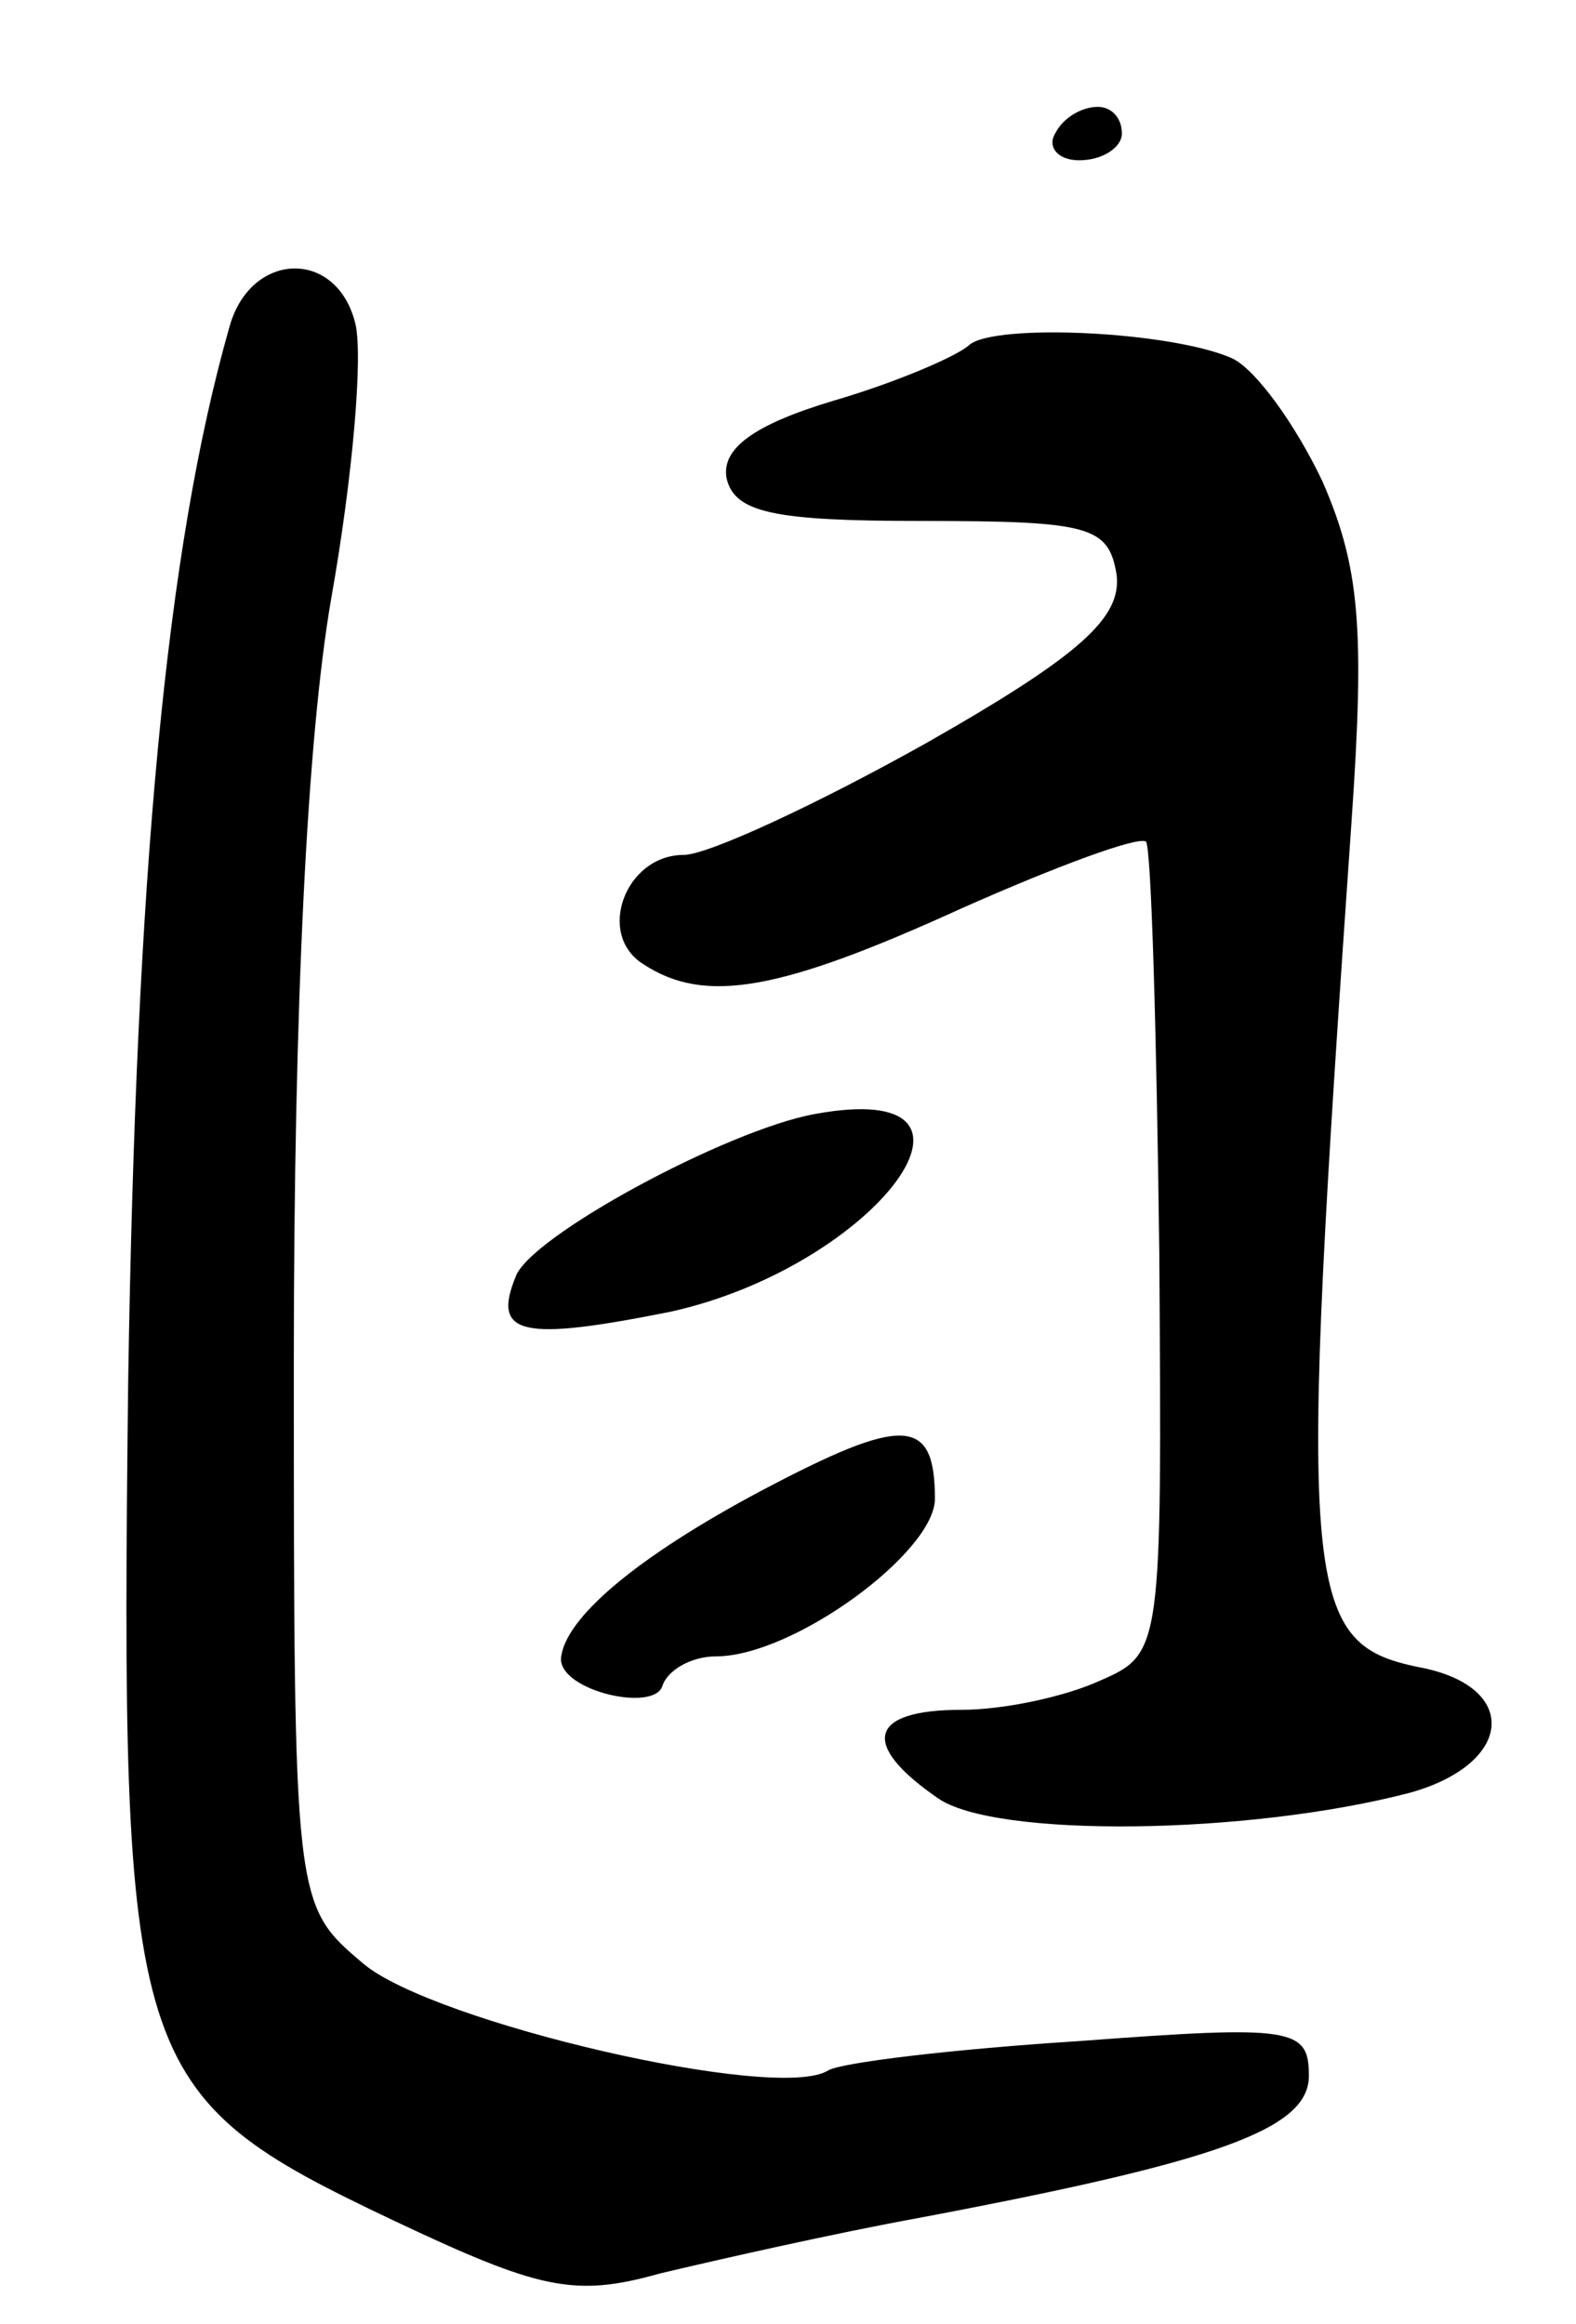 <svg version="1.0" xmlns="http://www.w3.org/2000/svg"
 width="59pt" height="87pt" viewBox="0 0 59 87"
 preserveAspectRatio="xMidYMid meet">
<g transform="translate(0,87) scale(0.1,-0.1)"
fill="#000000" stroke="none">
<path d="M395 820 c-3 -5 1 -10 9 -10 9 0 16 5 16 10 0 6 -4 10 -9 10 -6 0
-13 -4 -16 -10z"/>
<path d="M86 748 c-24 -84 -35 -206 -38 -394 -3 -258 0 -268 99 -315 55 -26
68 -29 100 -20 21 5 65 15 98 21 111 21 145 33 145 53 0 18 -6 19 -86 13 -47
-3 -89 -8 -94 -11 -19 -12 -148 18 -174 40 -26 22 -26 22 -26 226 0 133 5 233
14 285 8 45 12 91 9 103 -7 28 -39 27 -47 -1z"/>
<path d="M363 741 c-4 -4 -27 -14 -51 -21 -30 -9 -42 -18 -40 -29 3 -13 18
-16 73 -16 63 0 70 -2 73 -20 2 -16 -13 -30 -71 -63 -41 -23 -82 -42 -91 -42
-22 0 -33 -30 -15 -41 23 -15 51 -10 119 21 36 16 66 27 69 25 2 -2 4 -72 5
-154 1 -148 1 -150 -22 -160 -13 -6 -36 -11 -52 -11 -35 0 -38 -13 -9 -33 21
-15 116 -14 177 2 39 11 41 40 3 47 -44 9 -45 29 -25 317 5 72 3 95 -11 127
-10 21 -25 42 -34 46 -23 10 -88 13 -98 5z"/>
<path d="M305 453 c-33 -6 -107 -46 -112 -61 -9 -22 3 -24 58 -13 77 17 130
88 54 74z"/>
<path d="M285 312 c-47 -25 -74 -48 -75 -63 0 -12 35 -20 38 -10 2 6 11 11 20
11 29 0 82 39 82 59 0 31 -12 31 -65 3z"/>
</g>
</svg>
